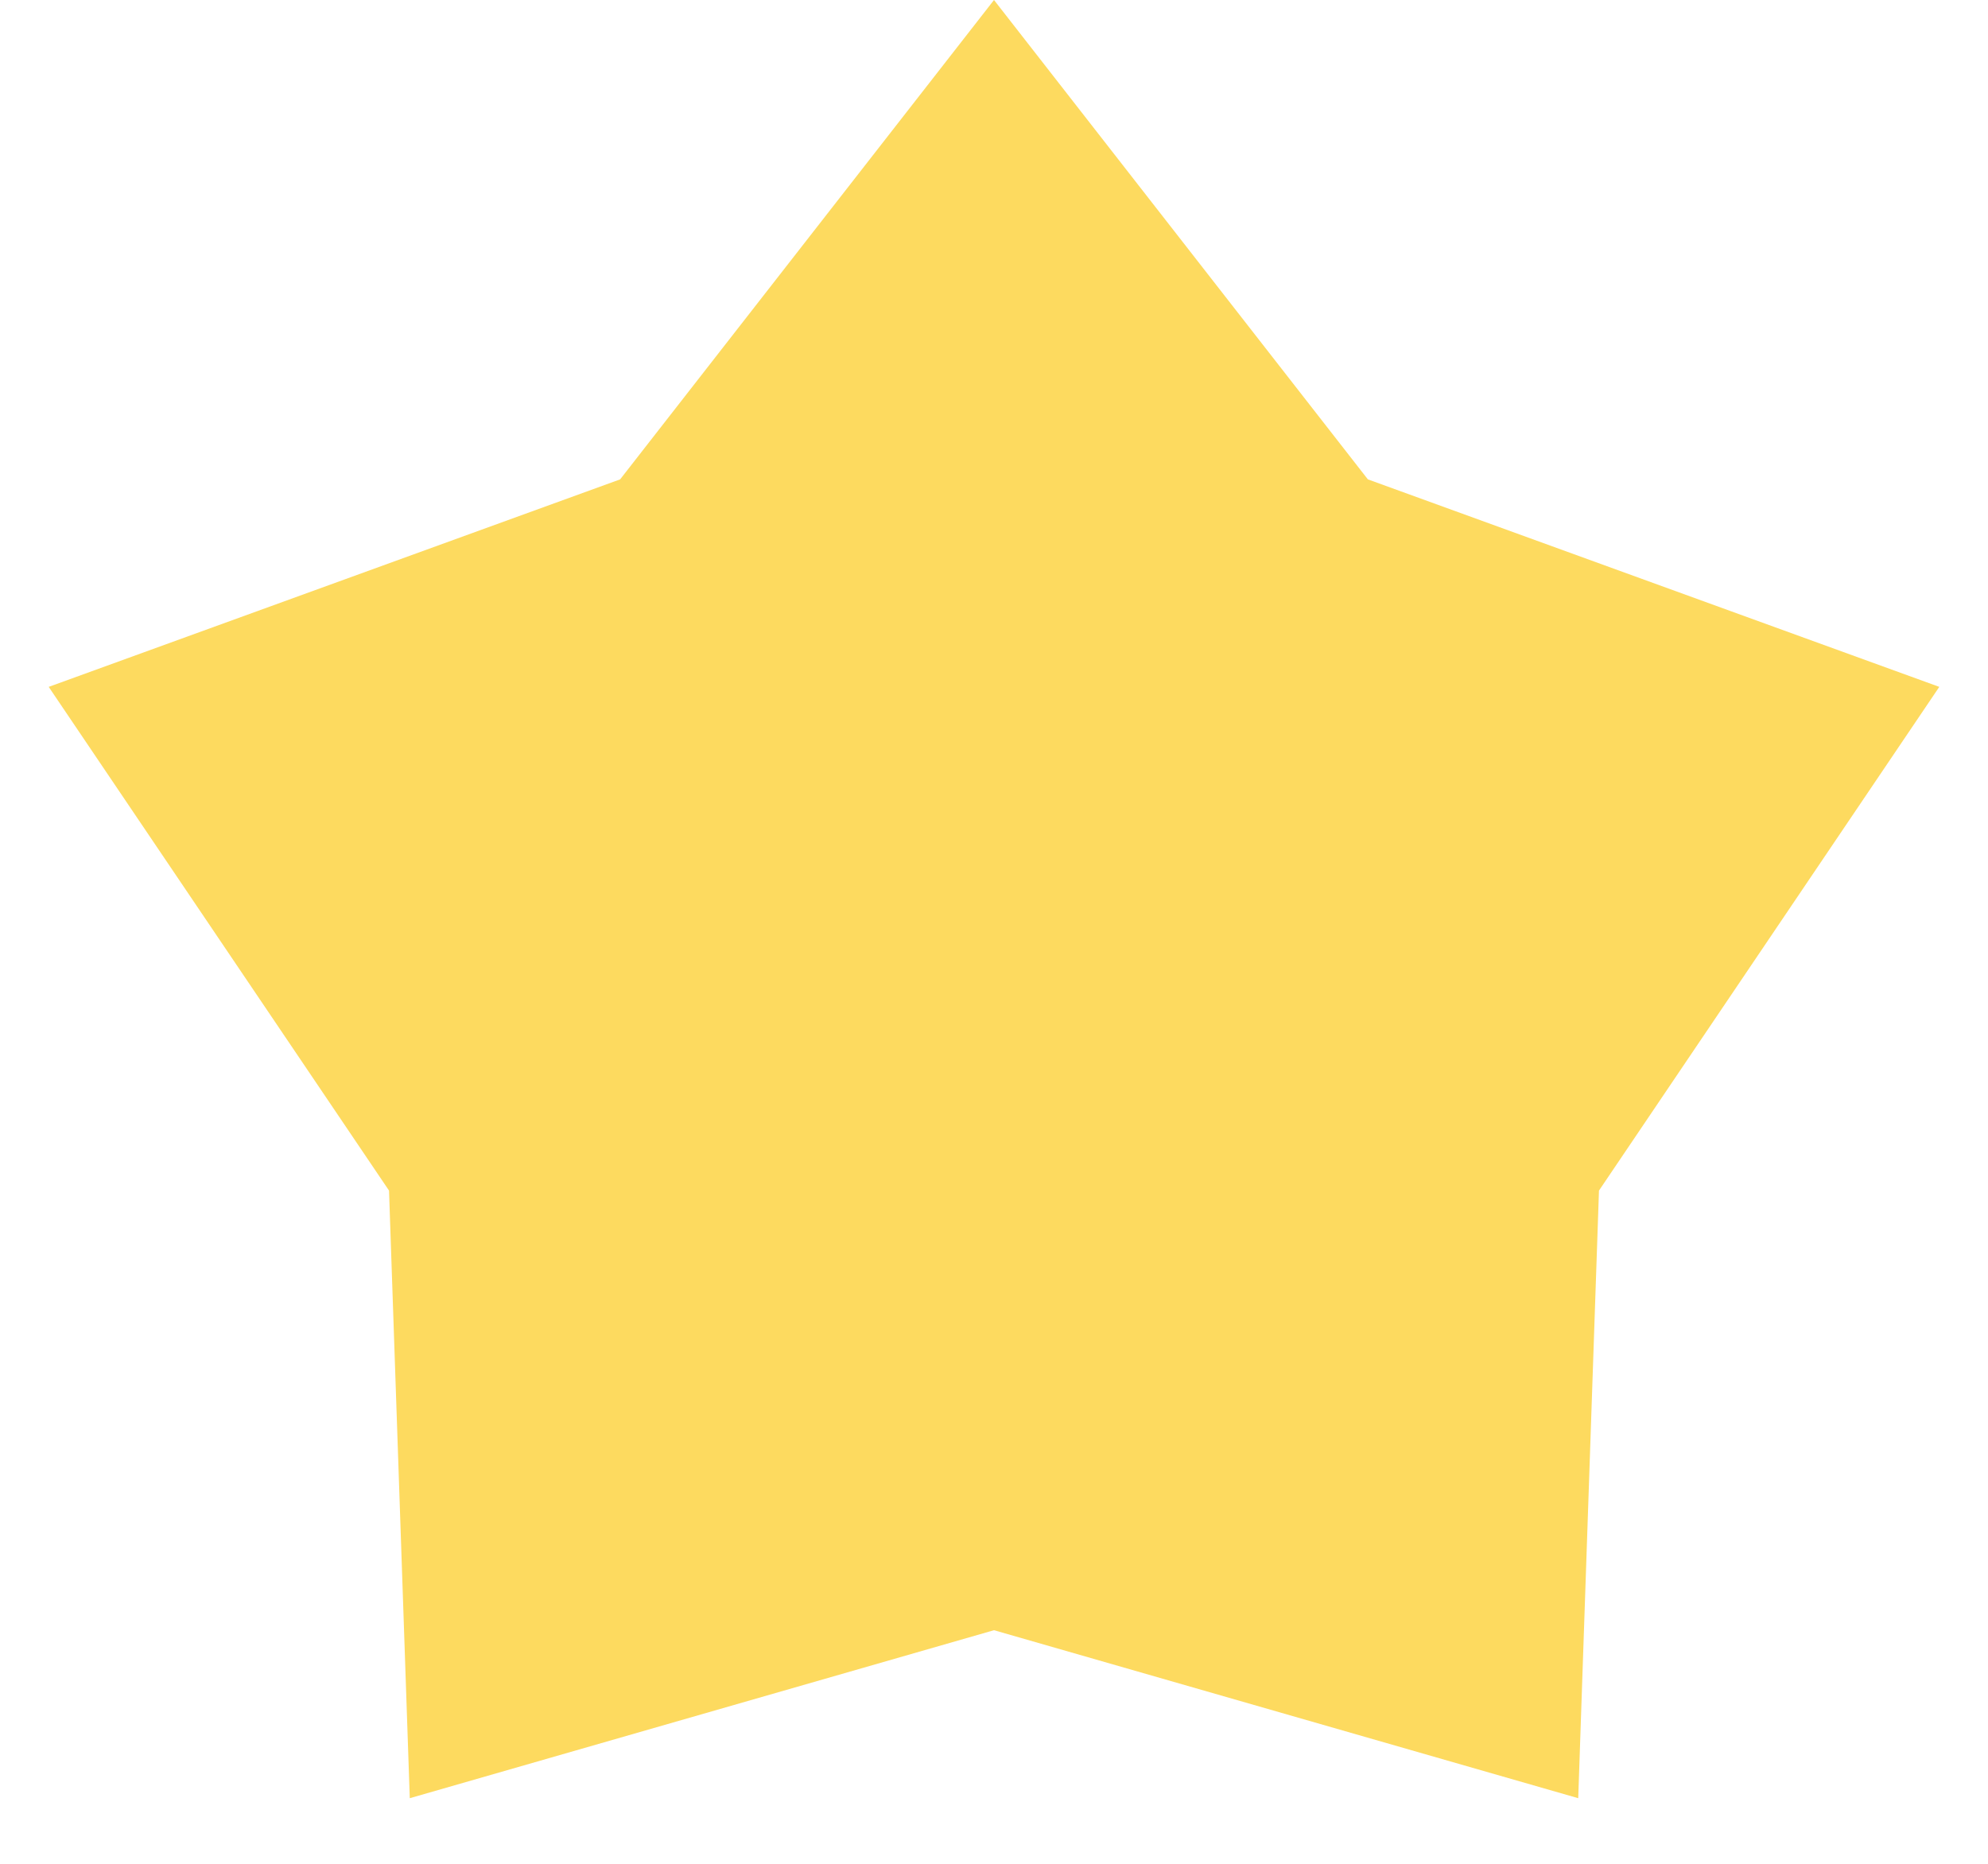 <svg width="16" height="15" viewBox="0 0 16 15" fill="none" xmlns="http://www.w3.org/2000/svg">
<path d="M8 0L11.009 3.858L15.608 5.528L12.869 9.582L12.702 14.472L8 13.12L3.298 14.472L3.131 9.582L0.392 5.528L4.991 3.858L8 0Z" fill="#FDDA5F"/>
</svg>
